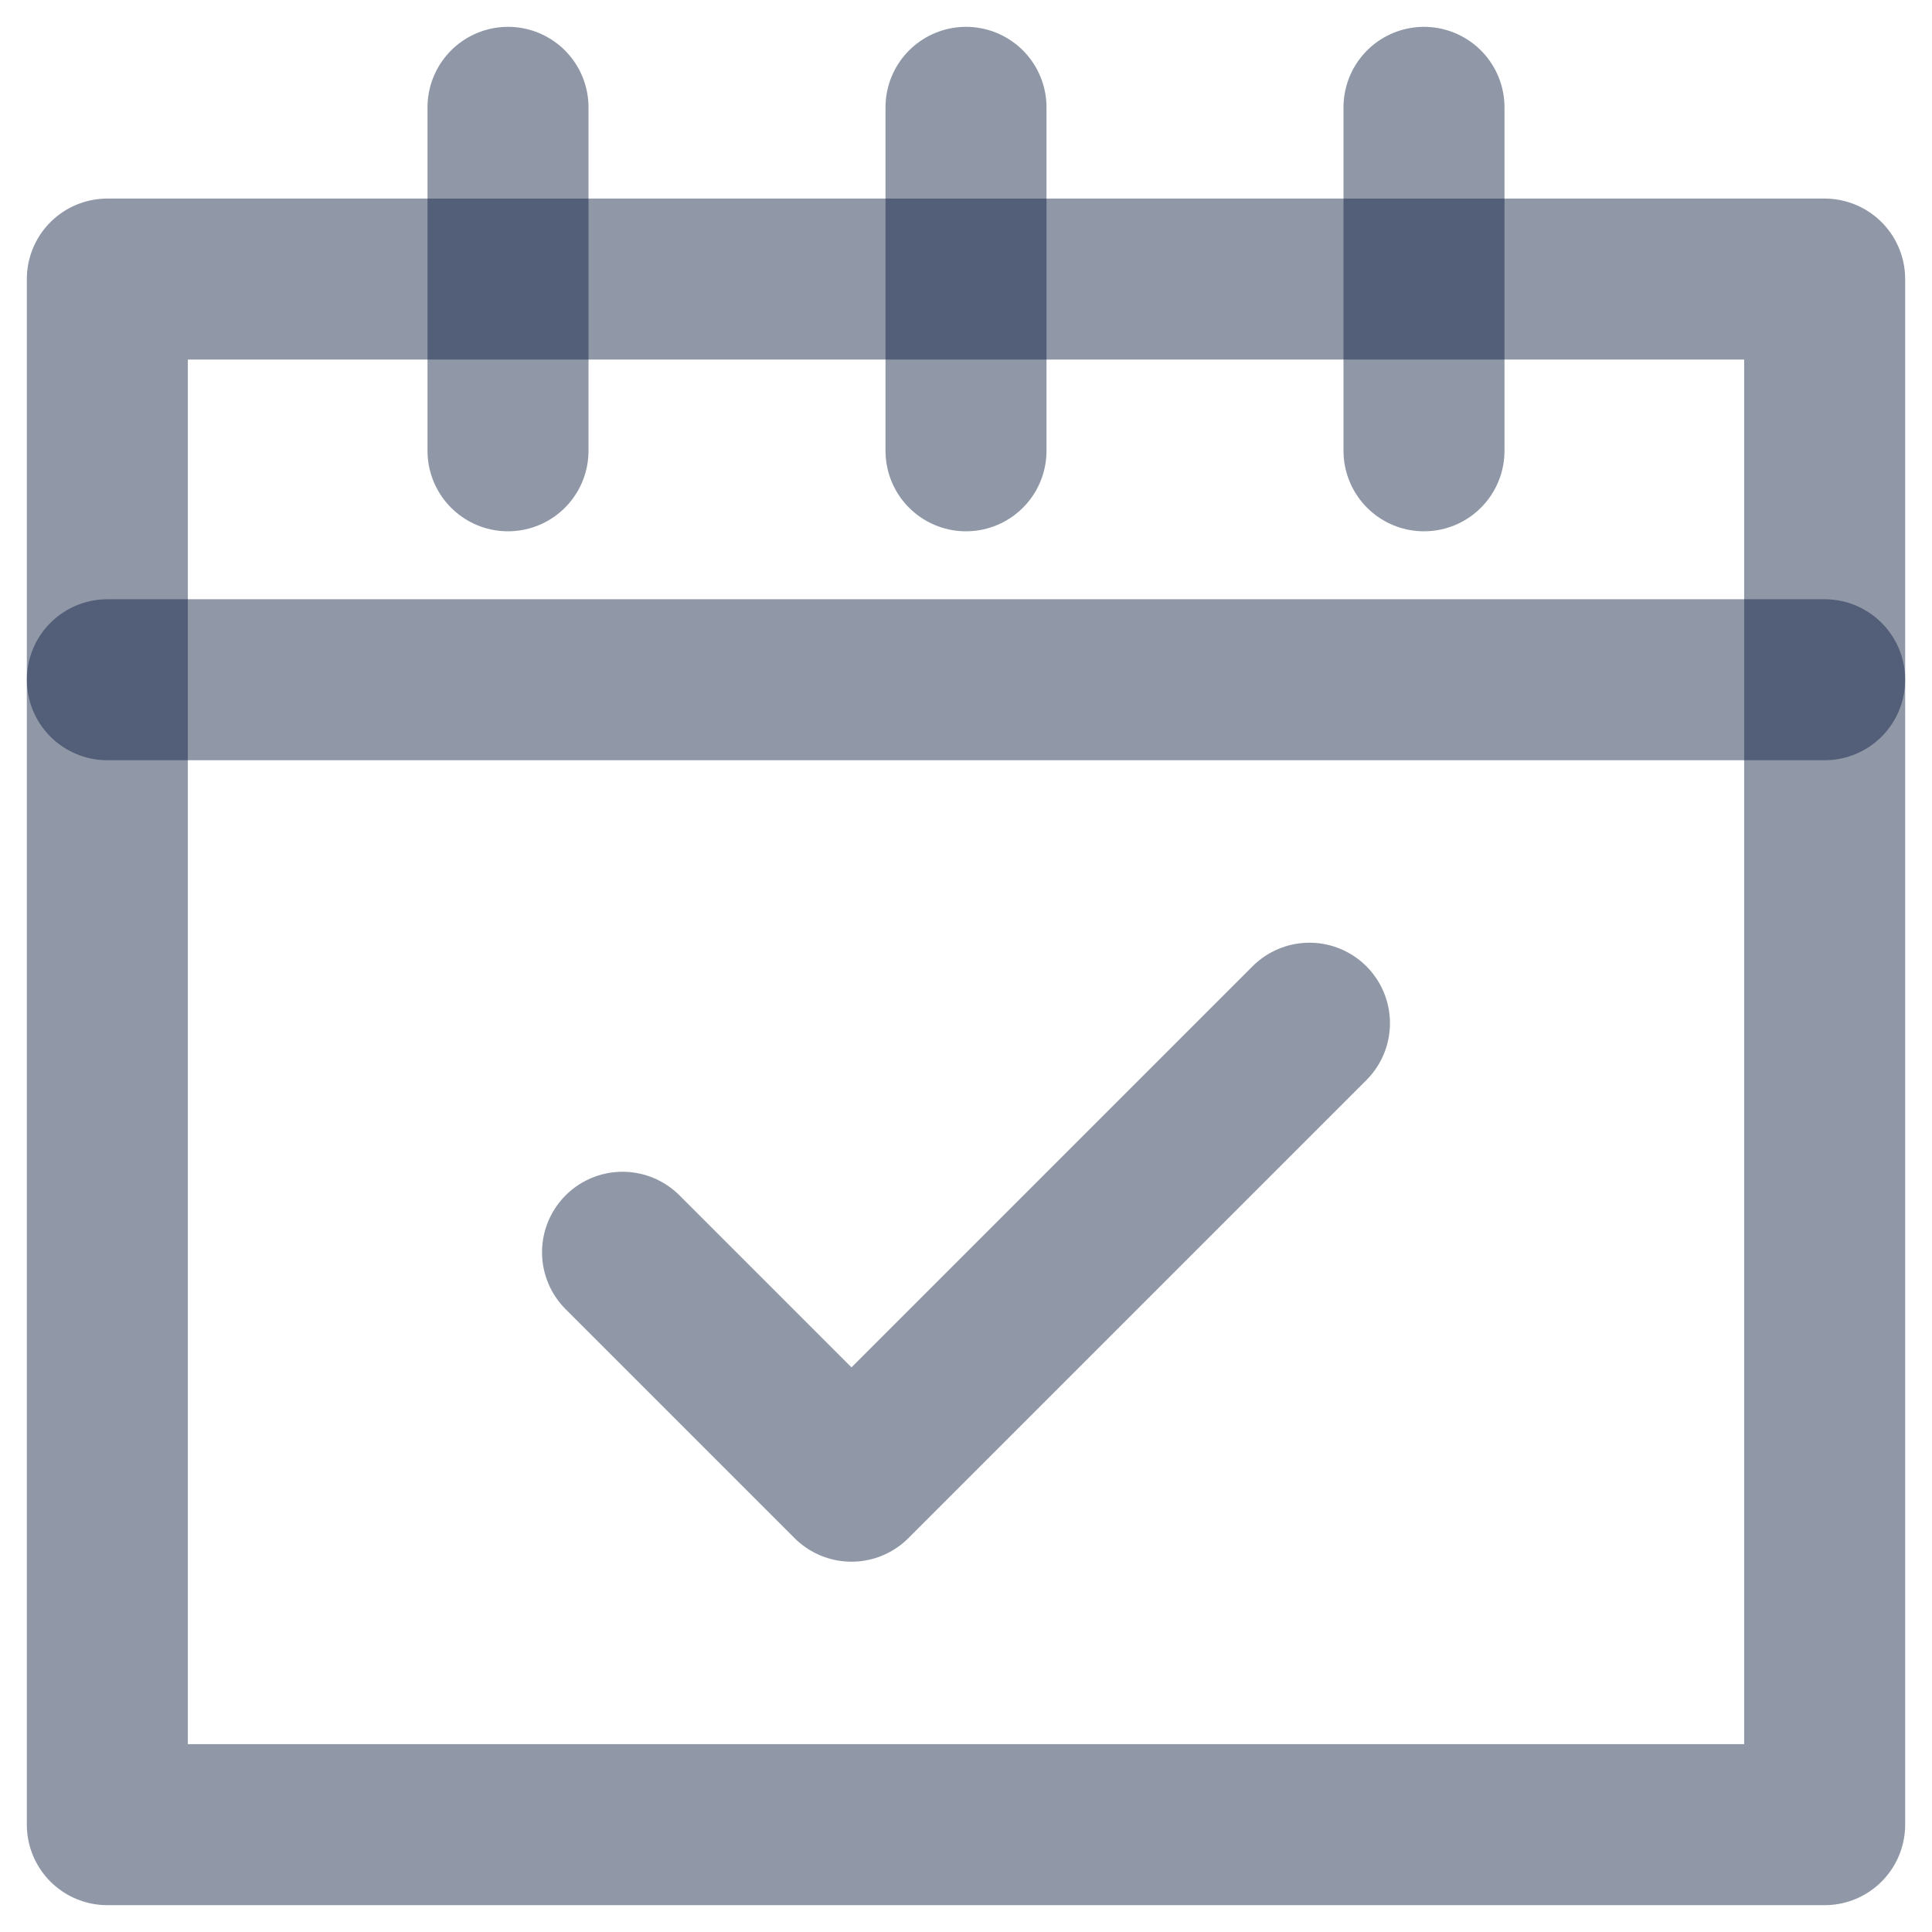 <svg width="18" height="18" viewBox="0 0 18 18" fill="none" xmlns="http://www.w3.org/2000/svg">
<path d="M17 6.333H1" stroke="#091C3F" stroke-opacity="0.45" stroke-width="1.5" stroke-linecap="round" stroke-linejoin="round"/>
<path fill-rule="evenodd" clip-rule="evenodd" d="M1 2.6H17V17H1V2.6Z" stroke="#091C3F" stroke-opacity="0.45" stroke-width="1.5" stroke-linecap="round" stroke-linejoin="round"/>
<path d="M9 1V4.2" stroke="#091C3F" stroke-opacity="0.45" stroke-width="1.5" stroke-linecap="round" stroke-linejoin="round"/>
<path d="M4.733 1V4.2" stroke="#091C3F" stroke-opacity="0.45" stroke-width="1.5" stroke-linecap="round" stroke-linejoin="round"/>
<path d="M13.267 1V4.2" stroke="#091C3F" stroke-opacity="0.45" stroke-width="1.5" stroke-linecap="round" stroke-linejoin="round"/>
<path d="M5.8 11.667L7.933 13.8L12.2 9.533" stroke="#091C3F" stroke-opacity="0.45" stroke-width="1.5" stroke-linecap="round" stroke-linejoin="round"/>
</svg>
